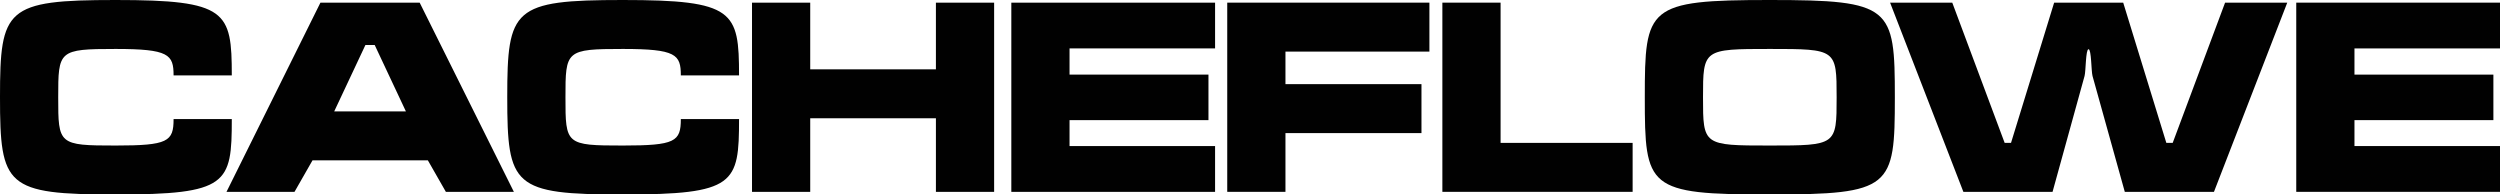 <?xml version="1.0" encoding="utf-8"?>
<!-- Generator: Adobe Illustrator 15.0.0, SVG Export Plug-In . SVG Version: 6.00 Build 0)  -->
<!DOCTYPE svg PUBLIC "-//W3C//DTD SVG 1.1//EN" "http://www.w3.org/Graphics/SVG/1.1/DTD/svg11.dtd">
<svg version="1.1" id="Layer_1" xmlns="http://www.w3.org/2000/svg" xmlns:xlink="http://www.w3.org/1999/xlink" x="0px" y="0px"
	 width="680.25px" height="52.92px" viewBox="0 0 680.25 52.92" enable-background="new 0 0 680.25 52.92" xml:space="preserve">
<g>
	<path fill="#010101" d="M63.072,20.52h-15.84c0-5.688-1.296-7.2-15.768-7.2c-15.552,0-15.624,0.432-15.624,13.176
		c0,12.816,0.072,13.104,15.624,13.104c14.256,0,15.768-1.08,15.768-7.199h15.84c0,17.64-1.008,20.52-31.608,20.52
		C1.584,52.92,0,50.688,0,26.424C0,2.304,1.584,0,31.464,0C61.776,0,63.072,3.024,63.072,20.52z"/>
	<path fill="#010101" d="M114.192,0.72l25.632,51.48H121.32l-4.896-8.567H85.032L80.136,52.2H61.631l25.56-51.48H114.192z
		 M99.432,12.24l-8.496,18.073h19.512l-8.496-18.073H99.432z"/>
	<path fill="#010101" d="M201.095,20.52h-15.84c0-5.688-1.296-7.2-15.768-7.2c-15.552,0-15.624,0.432-15.624,13.176
		c0,12.816,0.072,13.104,15.624,13.104c14.256,0,15.768-1.08,15.768-7.199h15.84c0,17.64-1.008,20.52-31.608,20.52
		c-29.88,0-31.464-2.232-31.464-26.496C138.023,2.304,139.607,0,169.487,0C199.799,0,201.095,3.024,201.095,20.52z"/>
	<path fill="#010101" d="M220.462,18.864h34.2V0.72h15.84V52.2h-15.84V32.184h-34.2V52.2h-15.84V0.72h15.84V18.864z"/>
	<path fill="#010101" d="M275.182,0.72h55.44v12.456h-39.6v7.128h37.8v12.383h-37.8v7.057h39.6V52.2h-55.44V0.72z"/>
	<path fill="#010101" d="M333.933,0.72h55.009v13.32h-39.169v8.856h37.009v13.321h-37.009V52.2h-15.84V0.72z"/>
	<path fill="#010101" d="M408.309,0.72v38.16h35.928V52.2h-51.768V0.72H408.309z"/>
	<path fill="#010101" d="M481.532,52.92c-33.336,0-33.982-1.728-33.982-26.424C447.549,1.872,448.196,0,481.532,0
		c33.193,0,34.057,1.872,34.057,26.496C515.588,51.049,514.725,52.92,481.532,52.92z M481.532,39.6
		c18.145,0,18.217-0.071,18.217-13.104c0-13.104-0.072-13.176-18.145-13.176c-18.143,0-18.215,0.072-18.215,13.176
		C463.389,39.528,463.461,39.6,481.532,39.6z"/>
	<path fill="#010101" d="M622.364,0.72L602.42,52.2h-24.264l-8.785-31.536c-0.359-1.368-0.287-7.272-1.08-7.272
		c-0.791,0-0.719,5.904-1.08,7.272L558.5,52.2h-24.266L514.292,0.72h16.92l14.256,38.16h1.729l11.736-38.16h18.791l11.736,38.16
		h1.729l14.256-38.16H622.364z"/>
	<path fill="#010101" d="M624.811,0.72h55.439v12.456h-39.6v7.128h37.801v12.383h-37.801v7.057h39.6V52.2h-55.439V0.72z"/>
</g>
</svg>
